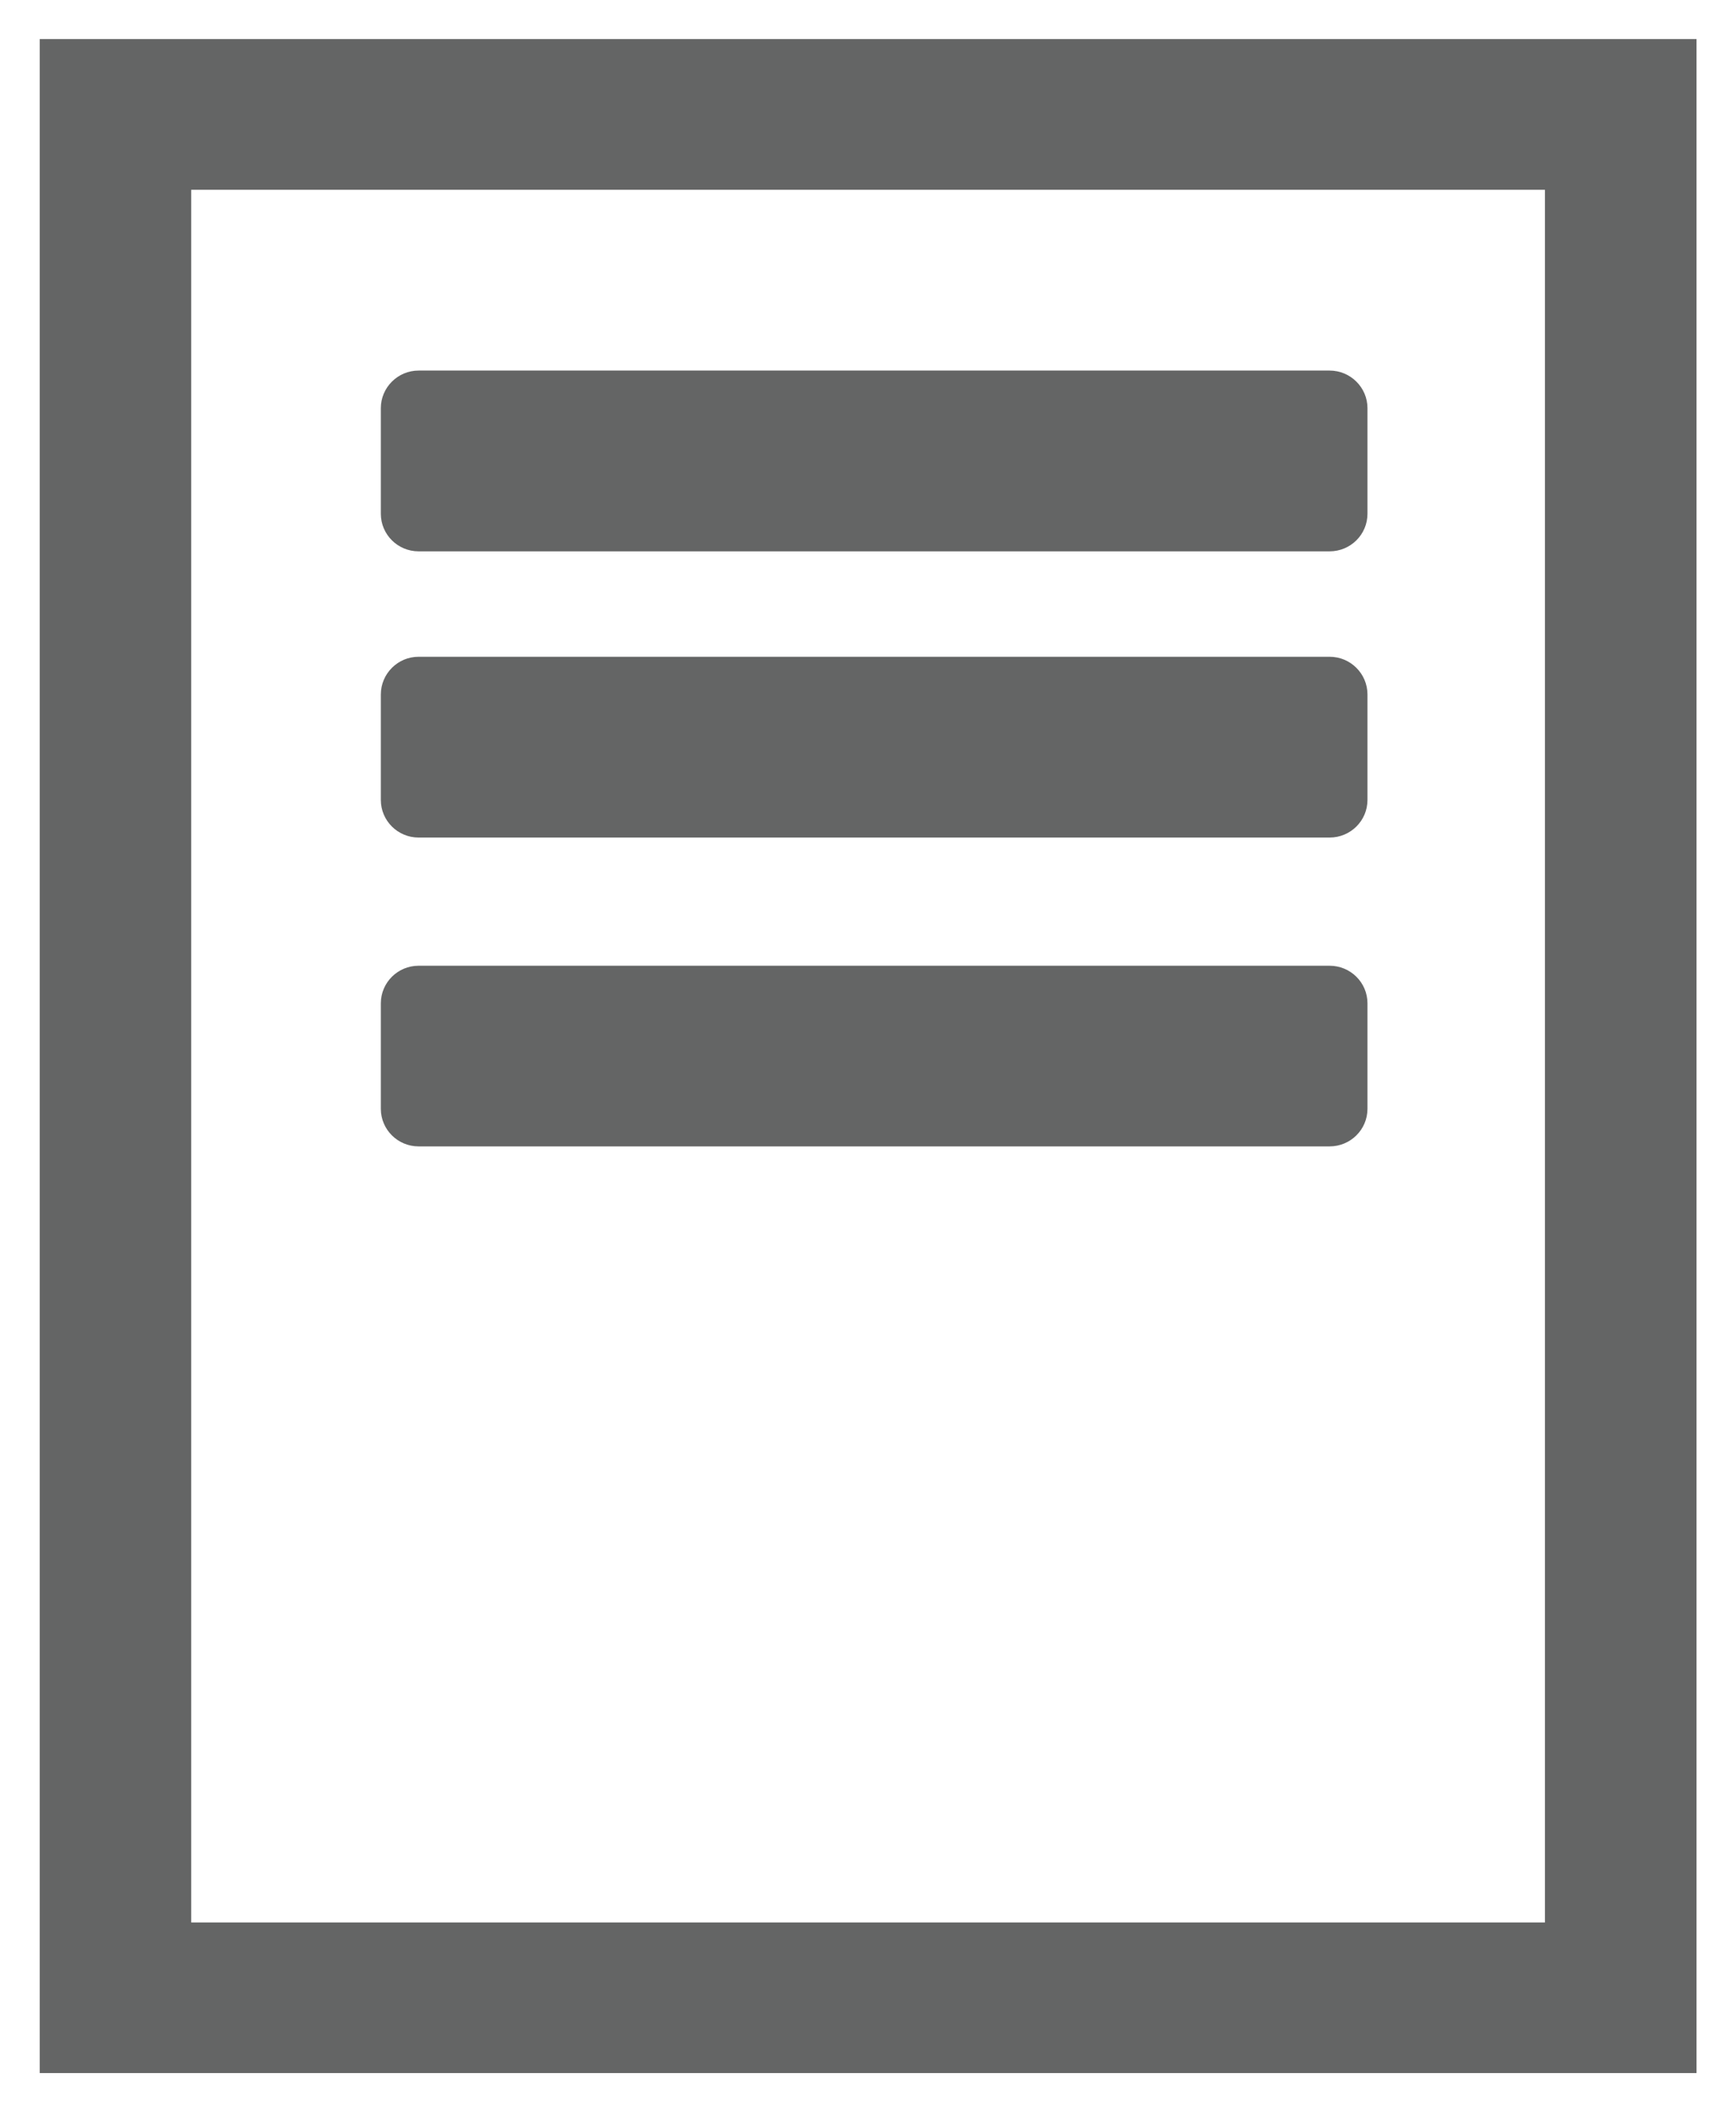 <?xml version="1.0" encoding="utf-8"?>
<!-- Generator: Adobe Illustrator 17.0.0, SVG Export Plug-In . SVG Version: 6.00 Build 0)  -->
<!DOCTYPE svg PUBLIC "-//W3C//DTD SVG 1.1 Tiny//EN" "http://www.w3.org/Graphics/SVG/1.1/DTD/svg11-tiny.dtd">
<svg version="1.1" baseProfile="tiny" id="Layer_1" xmlns="http://www.w3.org/2000/svg" xmlns:xlink="http://www.w3.org/1999/xlink"
	 x="0px" y="0px" width="13.11px" height="15.948px" viewBox="0 0 13.11 15.948" xml:space="preserve">
<rect x="0" y="0" width="13.11" height="15.948" fill="#333333" stroke="none"/>
<rect x="0.872" y="0.864" fill="#FFFFFF" width="11.367" height="14.22"/>
<path fill="#FFFFFF" d="M0,15.948V0h13.11v15.948H0z M11.366,14.22V1.729H1.745V14.22H11.366z"/>
<path fill="#646565" d="M12.811,15.653H0.3V0.295h12.512V15.653z M1.444,14.516h10.223V1.433H1.444V14.516z"/>
<path fill="#646565" d="M10.327,3.879c0,0.157-0.128,0.284-0.286,0.284h-6.88c-0.157,0-0.285-0.127-0.285-0.284V3.082
	c0-0.156,0.128-0.284,0.285-0.284h6.88c0.158,0,0.286,0.128,0.286,0.284V3.879z"/>
<path fill="#646565" d="M10.327,6.04c0,0.157-0.128,0.284-0.286,0.284h-6.88c-0.157,0-0.285-0.127-0.285-0.284V5.244
	c0-0.157,0.128-0.285,0.285-0.285h6.88c0.158,0,0.286,0.128,0.286,0.285V6.04z"/>
<path fill="#646565" d="M10.327,8.372c0,0.157-0.128,0.284-0.286,0.284h-6.88c-0.157,0-0.285-0.127-0.285-0.284V7.576
	c0-0.157,0.128-0.284,0.285-0.284h6.88c0.158,0,0.286,0.127,0.286,0.284V8.372z"/>
</svg>
